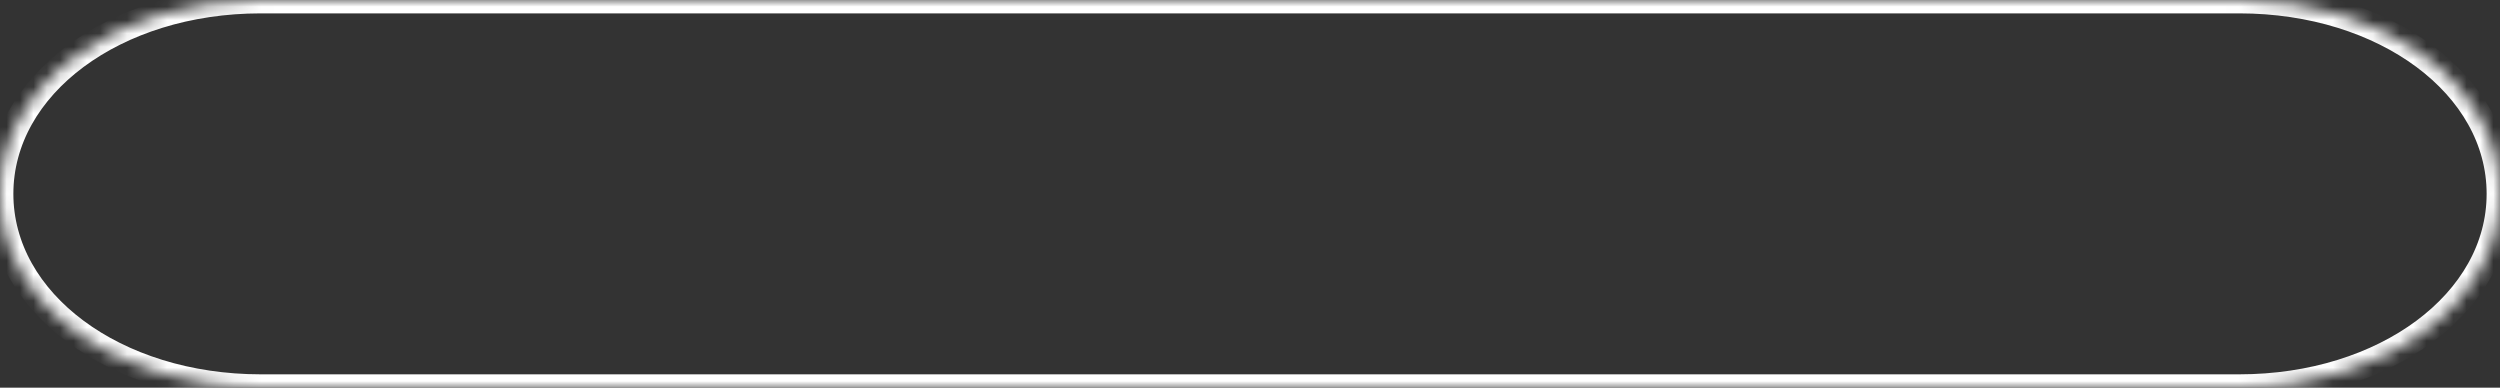 ﻿<?xml version="1.0" encoding="utf-8"?>
<svg version="1.1" xmlns:xlink="http://www.w3.org/1999/xlink" width="187px" height="29px" xmlns="http://www.w3.org/2000/svg">
  <rect width="100%" height="100%" fill="#333333" stroke="none"/>
  <defs>
    <mask fill="white" id="clip100">
      <path d="M 19.507 29  C 8.583 29  0 22.62  0 14.5  C 0 6.38  8.583 0  19.507 0  L 61.885 0  L 167.493 0  C 178.417 0  187 6.38  187 14.5  C 187 22.62  178.417 29  167.493 29  L 19.507 29  Z " fill-rule="evenodd" />
    </mask>
  </defs>
  <g transform="matrix(1 0 0 1 -118 -98 )">
    <path d="M 19.507 29  C 8.583 29  0 22.62  0 14.5  C 0 6.38  8.583 0  19.507 0  L 61.885 0  L 167.493 0  C 178.417 0  187 6.38  187 14.5  C 187 22.62  178.417 29  167.493 29  L 19.507 29  Z " fill-rule="nonzero" fill="#ffffff" stroke="none" fill-opacity="0" transform="matrix(1 0 0 1 118 98 )" />
    <path d="M 19.507 29  C 8.583 29  0 22.62  0 14.5  C 0 6.38  8.583 0  19.507 0  L 61.885 0  L 167.493 0  C 178.417 0  187 6.38  187 14.5  C 187 22.62  178.417 29  167.493 29  L 19.507 29  Z " stroke-width="2" stroke="#ffffff" fill="none" transform="matrix(1 0 0 1 118 98 )" mask="url(#clip100)" />
  </g>
</svg>